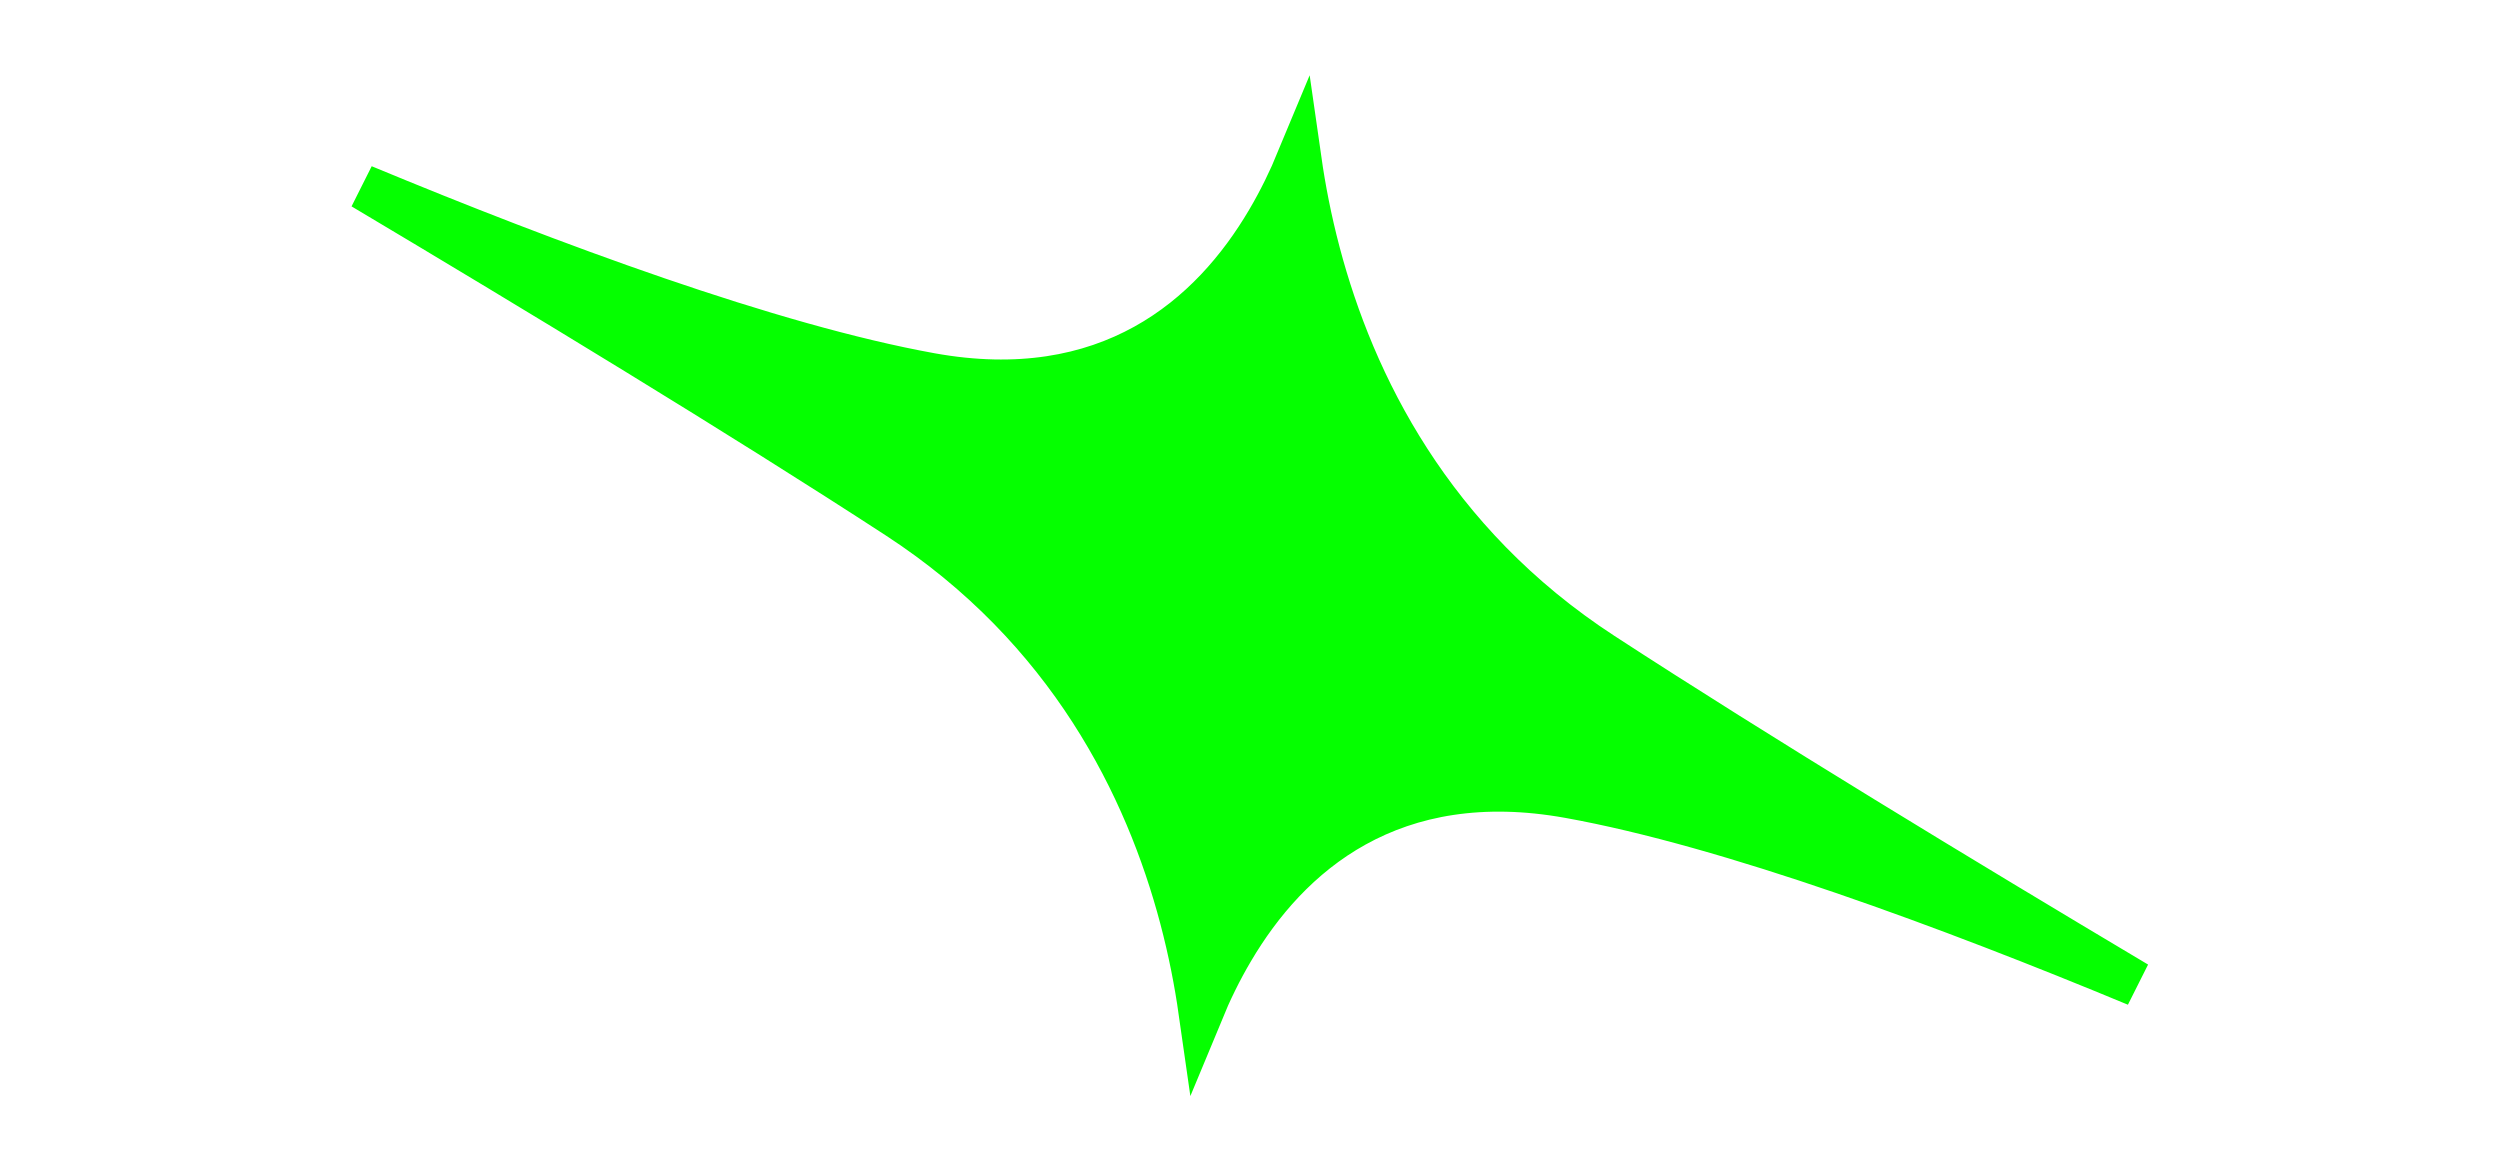 <svg width="111" height="52" viewBox="0 0 111 52" fill="none" xmlns="http://www.w3.org/2000/svg">
<path d="M39.863 22.928C32.919 18.408 23.817 12.886 16.12 8.304C24.397 11.741 34.202 15.383 41.325 16.67L41.325 16.67C45.22 17.372 48.354 16.759 50.844 15.381C53.317 14.013 55.078 11.935 56.322 9.824C56.861 8.911 57.307 7.985 57.676 7.095C57.857 8.36 58.124 9.763 58.517 11.247C60.048 17.028 63.492 24.096 71.136 29.072C78.075 33.589 87.169 39.105 94.863 43.686C86.591 40.251 76.795 36.613 69.675 35.33C65.78 34.627 62.646 35.241 60.156 36.619C57.683 37.987 55.922 40.065 54.678 42.176C54.139 43.088 53.693 44.015 53.325 44.905C53.144 43.639 52.876 42.236 52.483 40.751C50.952 34.969 47.508 27.901 39.863 22.928Z" fill="#05FF00" stroke="#05FF00" stroke-width="2"/>
</svg>
